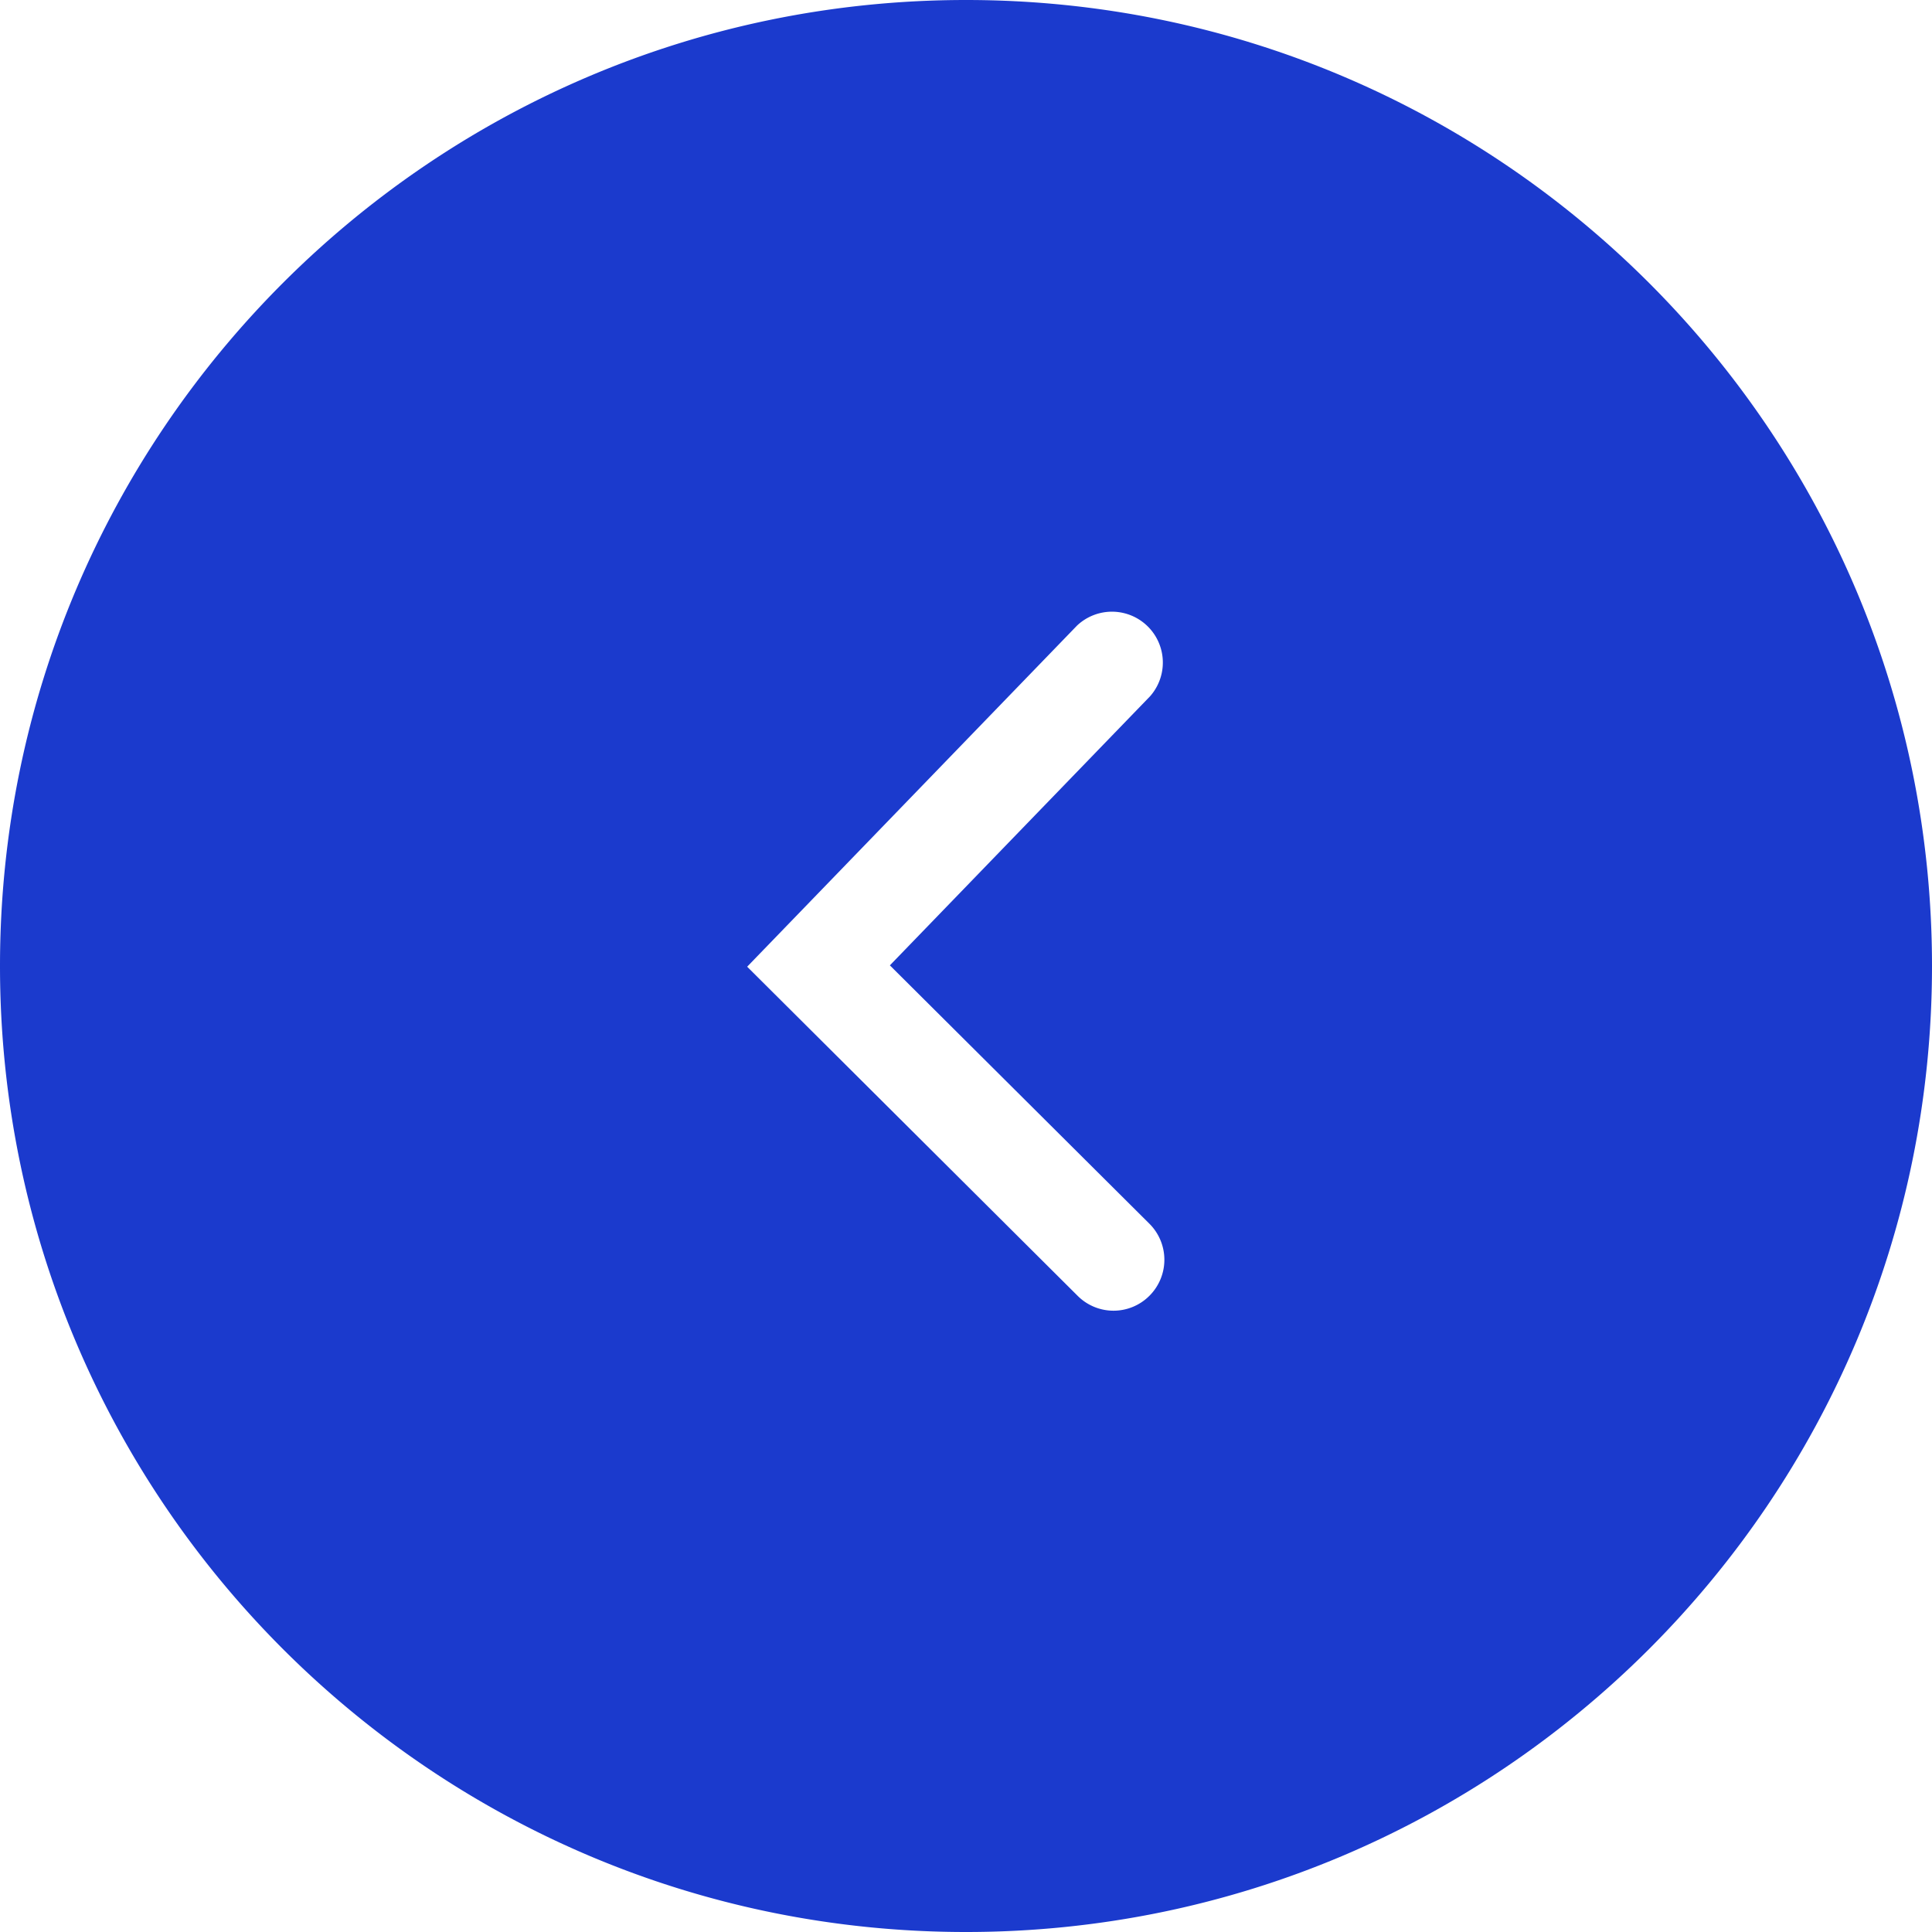 <svg width="30" height="30" fill="none" xmlns="http://www.w3.org/2000/svg"><path d="M15 0c8.284 0 15 6.716 15 15 0 8.284-6.716 15-15 15-8.284 0-15-6.716-15-15C0 6.716 6.716 0 15 0zm1.733 20.121a.787.787 0 001.117-.002.79.79 0 00-.002-1.117l-4.03-4.012 4.04-4.178a.79.79 0 00-1.135-1.097l-5.121 5.296 5.131 5.11z" fill="#1B3ACD"/></svg>